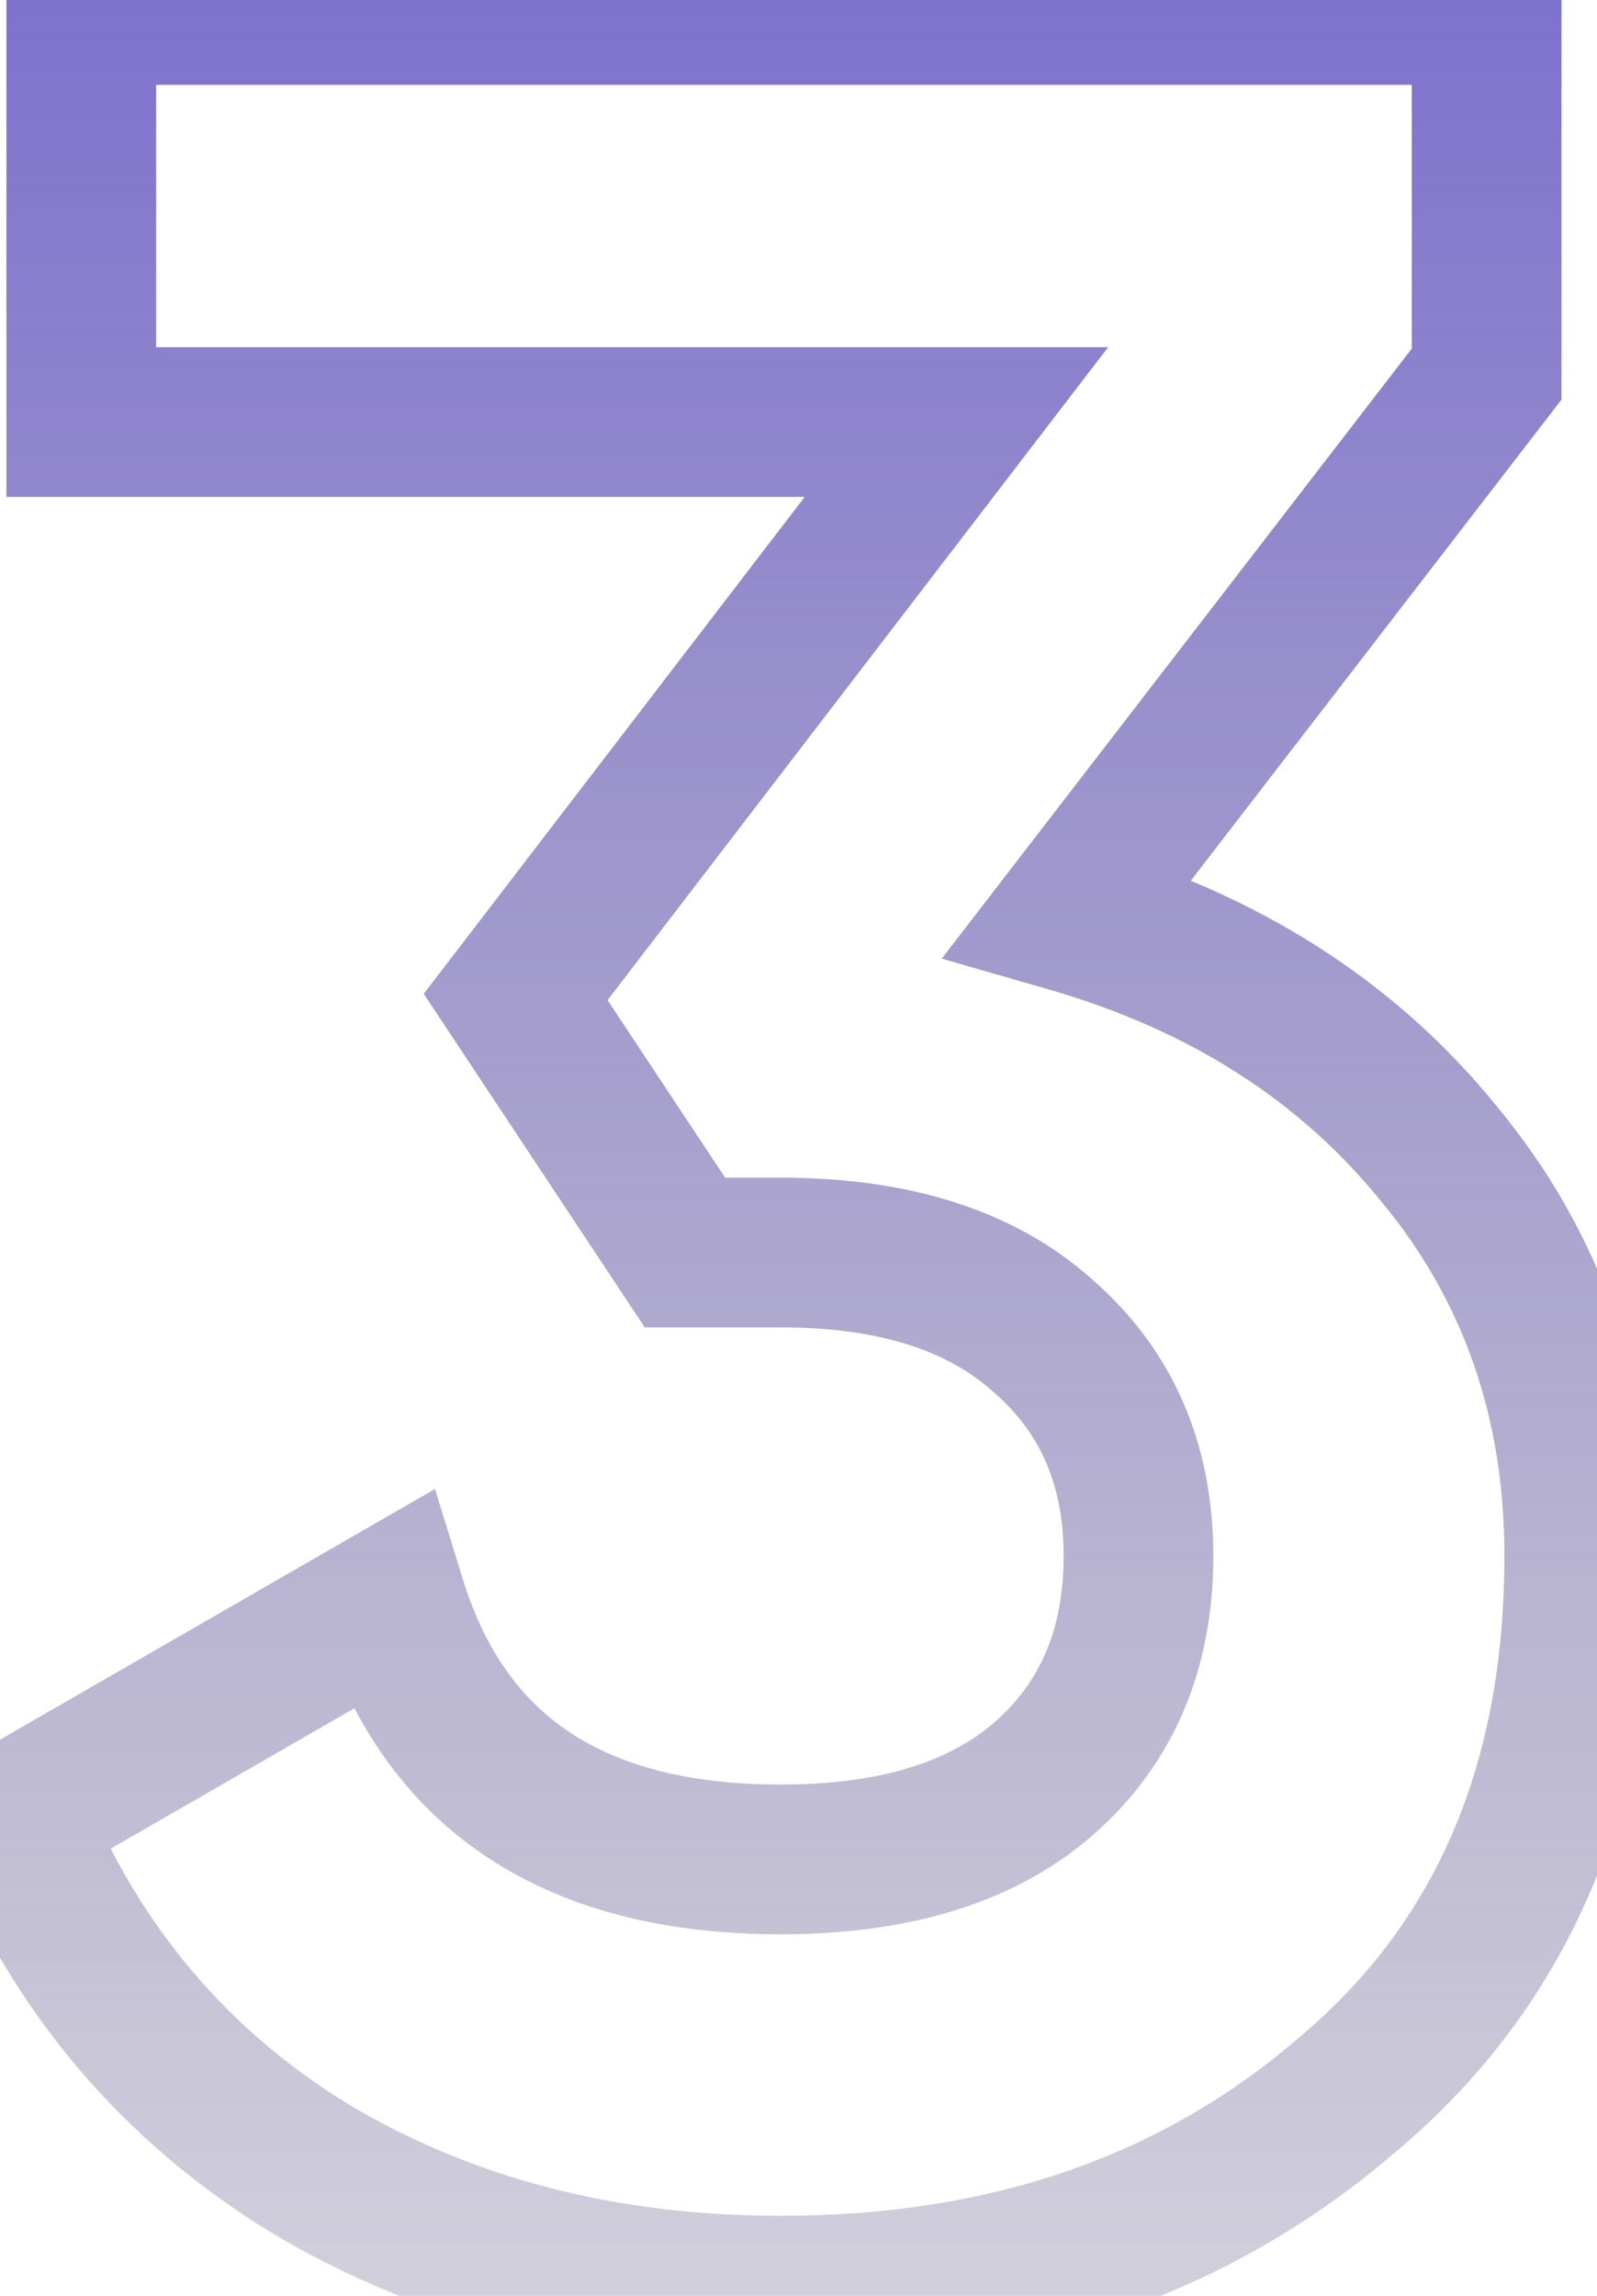 <svg width="64" height="92" viewBox="0 0 64 92" fill="none" xmlns="http://www.w3.org/2000/svg">
<path d="M59.577 14.992L61.953 16.823L62.577 16.014V14.992H59.577ZM42.809 36.752L40.433 34.921L37.74 38.415L41.98 39.635L42.809 36.752ZM57.657 46.224L55.327 48.114L55.338 48.127L55.349 48.14L57.657 46.224ZM53.945 83.984L52.021 81.682L52.006 81.695L51.99 81.709L53.945 83.984ZM12.473 86.928L10.912 89.49L10.927 89.499L10.941 89.508L12.473 86.928ZM0.569 72.848L-0.929 70.249L-3.199 71.557L-2.208 73.982L0.569 72.848ZM15.673 64.144L18.54 63.259L17.431 59.668L14.175 61.545L15.673 64.144ZM41.785 71.312L43.744 73.584L43.75 73.579L41.785 71.312ZM41.785 53.52L39.782 55.754L39.801 55.77L39.82 55.787L41.785 53.52ZM27.449 50.192L24.948 51.849L25.838 53.192H27.449V50.192ZM20.665 39.952L18.284 38.127L16.982 39.825L18.164 41.609L20.665 39.952ZM38.329 16.912L40.71 18.737L44.409 13.912H38.329V16.912ZM3.257 16.912H0.257V19.912H3.257V16.912ZM3.257 0.4V-2.6H0.257V0.4H3.257ZM59.577 0.4H62.577V-2.6H59.577V0.4ZM57.201 13.161L40.433 34.921L45.185 38.583L61.953 16.823L57.201 13.161ZM41.98 39.635C47.689 41.277 52.088 44.121 55.327 48.114L59.987 44.334C55.887 39.281 50.388 35.811 43.638 33.869L41.98 39.635ZM55.349 48.14C58.628 52.091 60.289 56.777 60.289 62.352H66.289C66.289 55.468 64.195 49.403 59.965 44.308L55.349 48.14ZM60.289 62.352C60.289 70.814 57.471 77.128 52.021 81.682L55.869 86.286C62.877 80.43 66.289 72.322 66.289 62.352H60.289ZM51.99 81.709C46.547 86.384 39.718 88.792 31.289 88.792V94.792C40.95 94.792 49.225 91.994 55.9 86.26L51.99 81.709ZM31.289 88.792C24.682 88.792 18.951 87.285 14.005 84.348L10.941 89.508C16.918 93.056 23.731 94.792 31.289 94.792V88.792ZM14.034 84.366C9.134 81.38 5.585 77.194 3.346 71.714L-2.208 73.982C0.503 80.62 4.889 85.82 10.912 89.49L14.034 84.366ZM2.067 75.447L17.171 66.743L14.175 61.545L-0.929 70.249L2.067 75.447ZM12.806 65.029C14.043 69.036 16.25 72.249 19.518 74.419C22.748 76.564 26.748 77.512 31.289 77.512V71.512C27.552 71.512 24.811 70.732 22.836 69.421C20.899 68.135 19.436 66.164 18.54 63.259L12.806 65.029ZM31.289 77.512C36.255 77.512 40.547 76.34 43.744 73.584L39.826 69.04C38.074 70.55 35.368 71.512 31.289 71.512V77.512ZM43.75 73.579C47.043 70.725 48.625 66.871 48.625 62.352H42.625C42.625 65.342 41.647 67.462 39.82 69.045L43.75 73.579ZM48.625 62.352C48.625 57.894 47.027 54.093 43.75 51.253L39.82 55.787C41.663 57.385 42.625 59.471 42.625 62.352H48.625ZM43.788 51.286C40.591 48.42 36.282 47.192 31.289 47.192V53.192C35.342 53.192 38.03 54.183 39.782 55.754L43.788 51.286ZM31.289 47.192H27.449V53.192H31.289V47.192ZM29.95 48.535L23.166 38.295L18.164 41.609L24.948 51.849L29.95 48.535ZM23.046 41.777L40.71 18.737L35.948 15.087L18.284 38.127L23.046 41.777ZM38.329 13.912H3.257V19.912H38.329V13.912ZM6.257 16.912V0.4H0.257V16.912H6.257ZM3.257 3.4H59.577V-2.6H3.257V3.4ZM56.577 0.4V14.992H62.577V0.4H56.577Z" fill="url(#paint0_linear_6_164)"/>
<defs>
<linearGradient id="paint0_linear_6_164" x1="32.5" y1="-34" x2="32.5" y2="145" gradientUnits="userSpaceOnUse">
<stop stop-color="#5F4BD9"/>
<stop offset="1" stop-color="#676666" stop-opacity="0"/>
</linearGradient>
</defs>
</svg>
